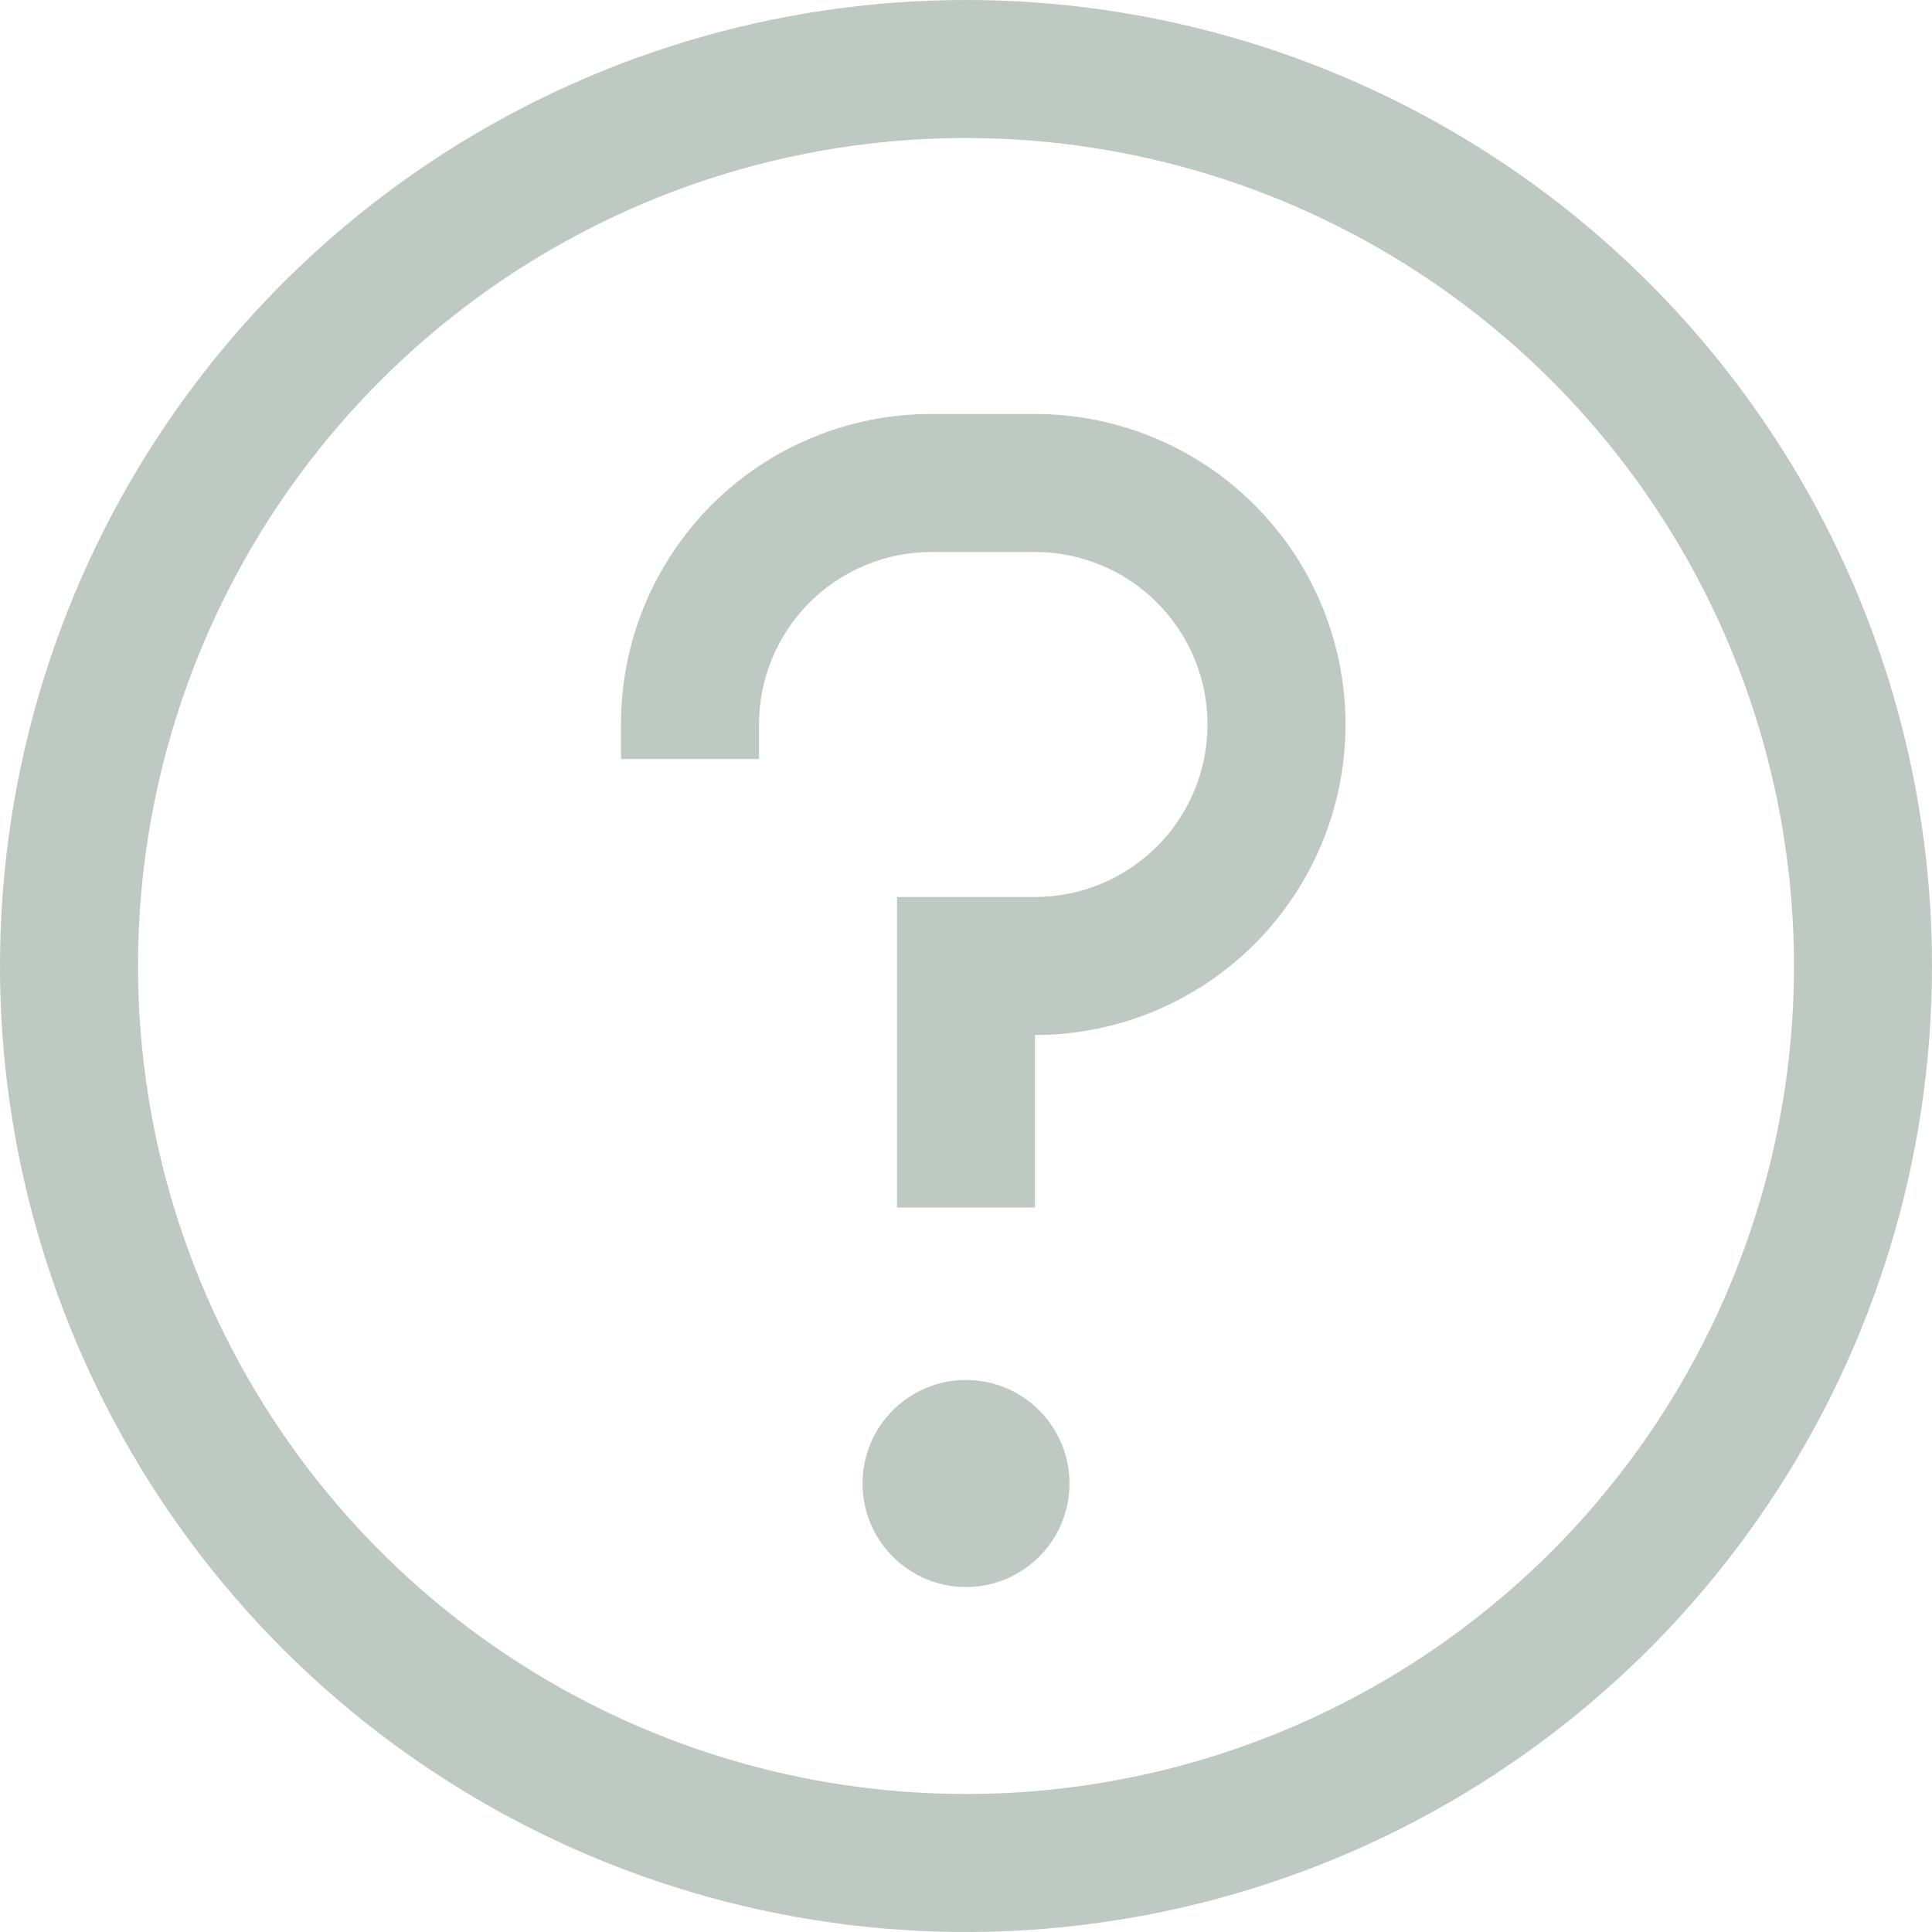 <svg width="32" height="32" viewBox="0 0 32 32" fill="none" xmlns="http://www.w3.org/2000/svg">
<g clip-path="url(#clip0_2_2427)">
<path d="M16 0C12.835 0 9.742 0.938 7.111 2.696C4.48 4.455 2.429 6.953 1.218 9.877C0.007 12.801 -0.31 16.018 0.307 19.121C0.925 22.225 2.449 25.076 4.686 27.314C6.924 29.551 9.775 31.075 12.879 31.693C15.982 32.31 19.199 31.993 22.123 30.782C25.047 29.571 27.545 27.52 29.303 24.889C31.062 22.258 32 19.165 32 16C32 11.757 30.314 7.687 27.314 4.686C24.313 1.686 20.244 0 16 0ZM16 29.714C13.288 29.714 10.636 28.91 8.381 27.403C6.125 25.896 4.368 23.754 3.33 21.248C2.292 18.742 2.02 15.985 2.549 13.325C3.078 10.664 4.385 8.221 6.303 6.303C8.221 4.385 10.664 3.078 13.325 2.549C15.985 2.02 18.742 2.292 21.248 3.33C23.754 4.368 25.896 6.125 27.403 8.381C28.91 10.636 29.714 13.288 29.714 16C29.714 19.637 28.269 23.125 25.698 25.698C23.125 28.269 19.637 29.714 16 29.714Z" fill="#BFC9C3"/>
<path d="M16 26.286C16.947 26.286 17.714 25.518 17.714 24.572C17.714 23.625 16.947 22.857 16 22.857C15.053 22.857 14.286 23.625 14.286 24.572C14.286 25.518 15.053 26.286 16 26.286Z" fill="#BFC9C3"/>
<path d="M17.143 6.857H15.429C14.753 6.856 14.083 6.988 13.459 7.246C12.834 7.504 12.267 7.882 11.789 8.36C11.311 8.838 10.932 9.406 10.674 10.03C10.416 10.655 10.284 11.324 10.286 12V12.572H12.571V12C12.571 11.242 12.873 10.516 13.408 9.98C13.944 9.444 14.671 9.143 15.429 9.143H17.143C17.901 9.143 18.627 9.444 19.163 9.98C19.699 10.516 20 11.242 20 12C20 12.758 19.699 13.485 19.163 14.02C18.627 14.556 17.901 14.857 17.143 14.857H14.857V20H17.143V17.143C18.507 17.143 19.815 16.601 20.779 15.637C21.744 14.672 22.286 13.364 22.286 12C22.286 10.636 21.744 9.328 20.779 8.364C19.815 7.399 18.507 6.857 17.143 6.857Z" fill="#BFC9C3"/>
</g>
<defs>
<clipPath id="clip0_2_2427">
<rect width="32" height="32" fill="white"/>
</clipPath>
</defs>
</svg>
